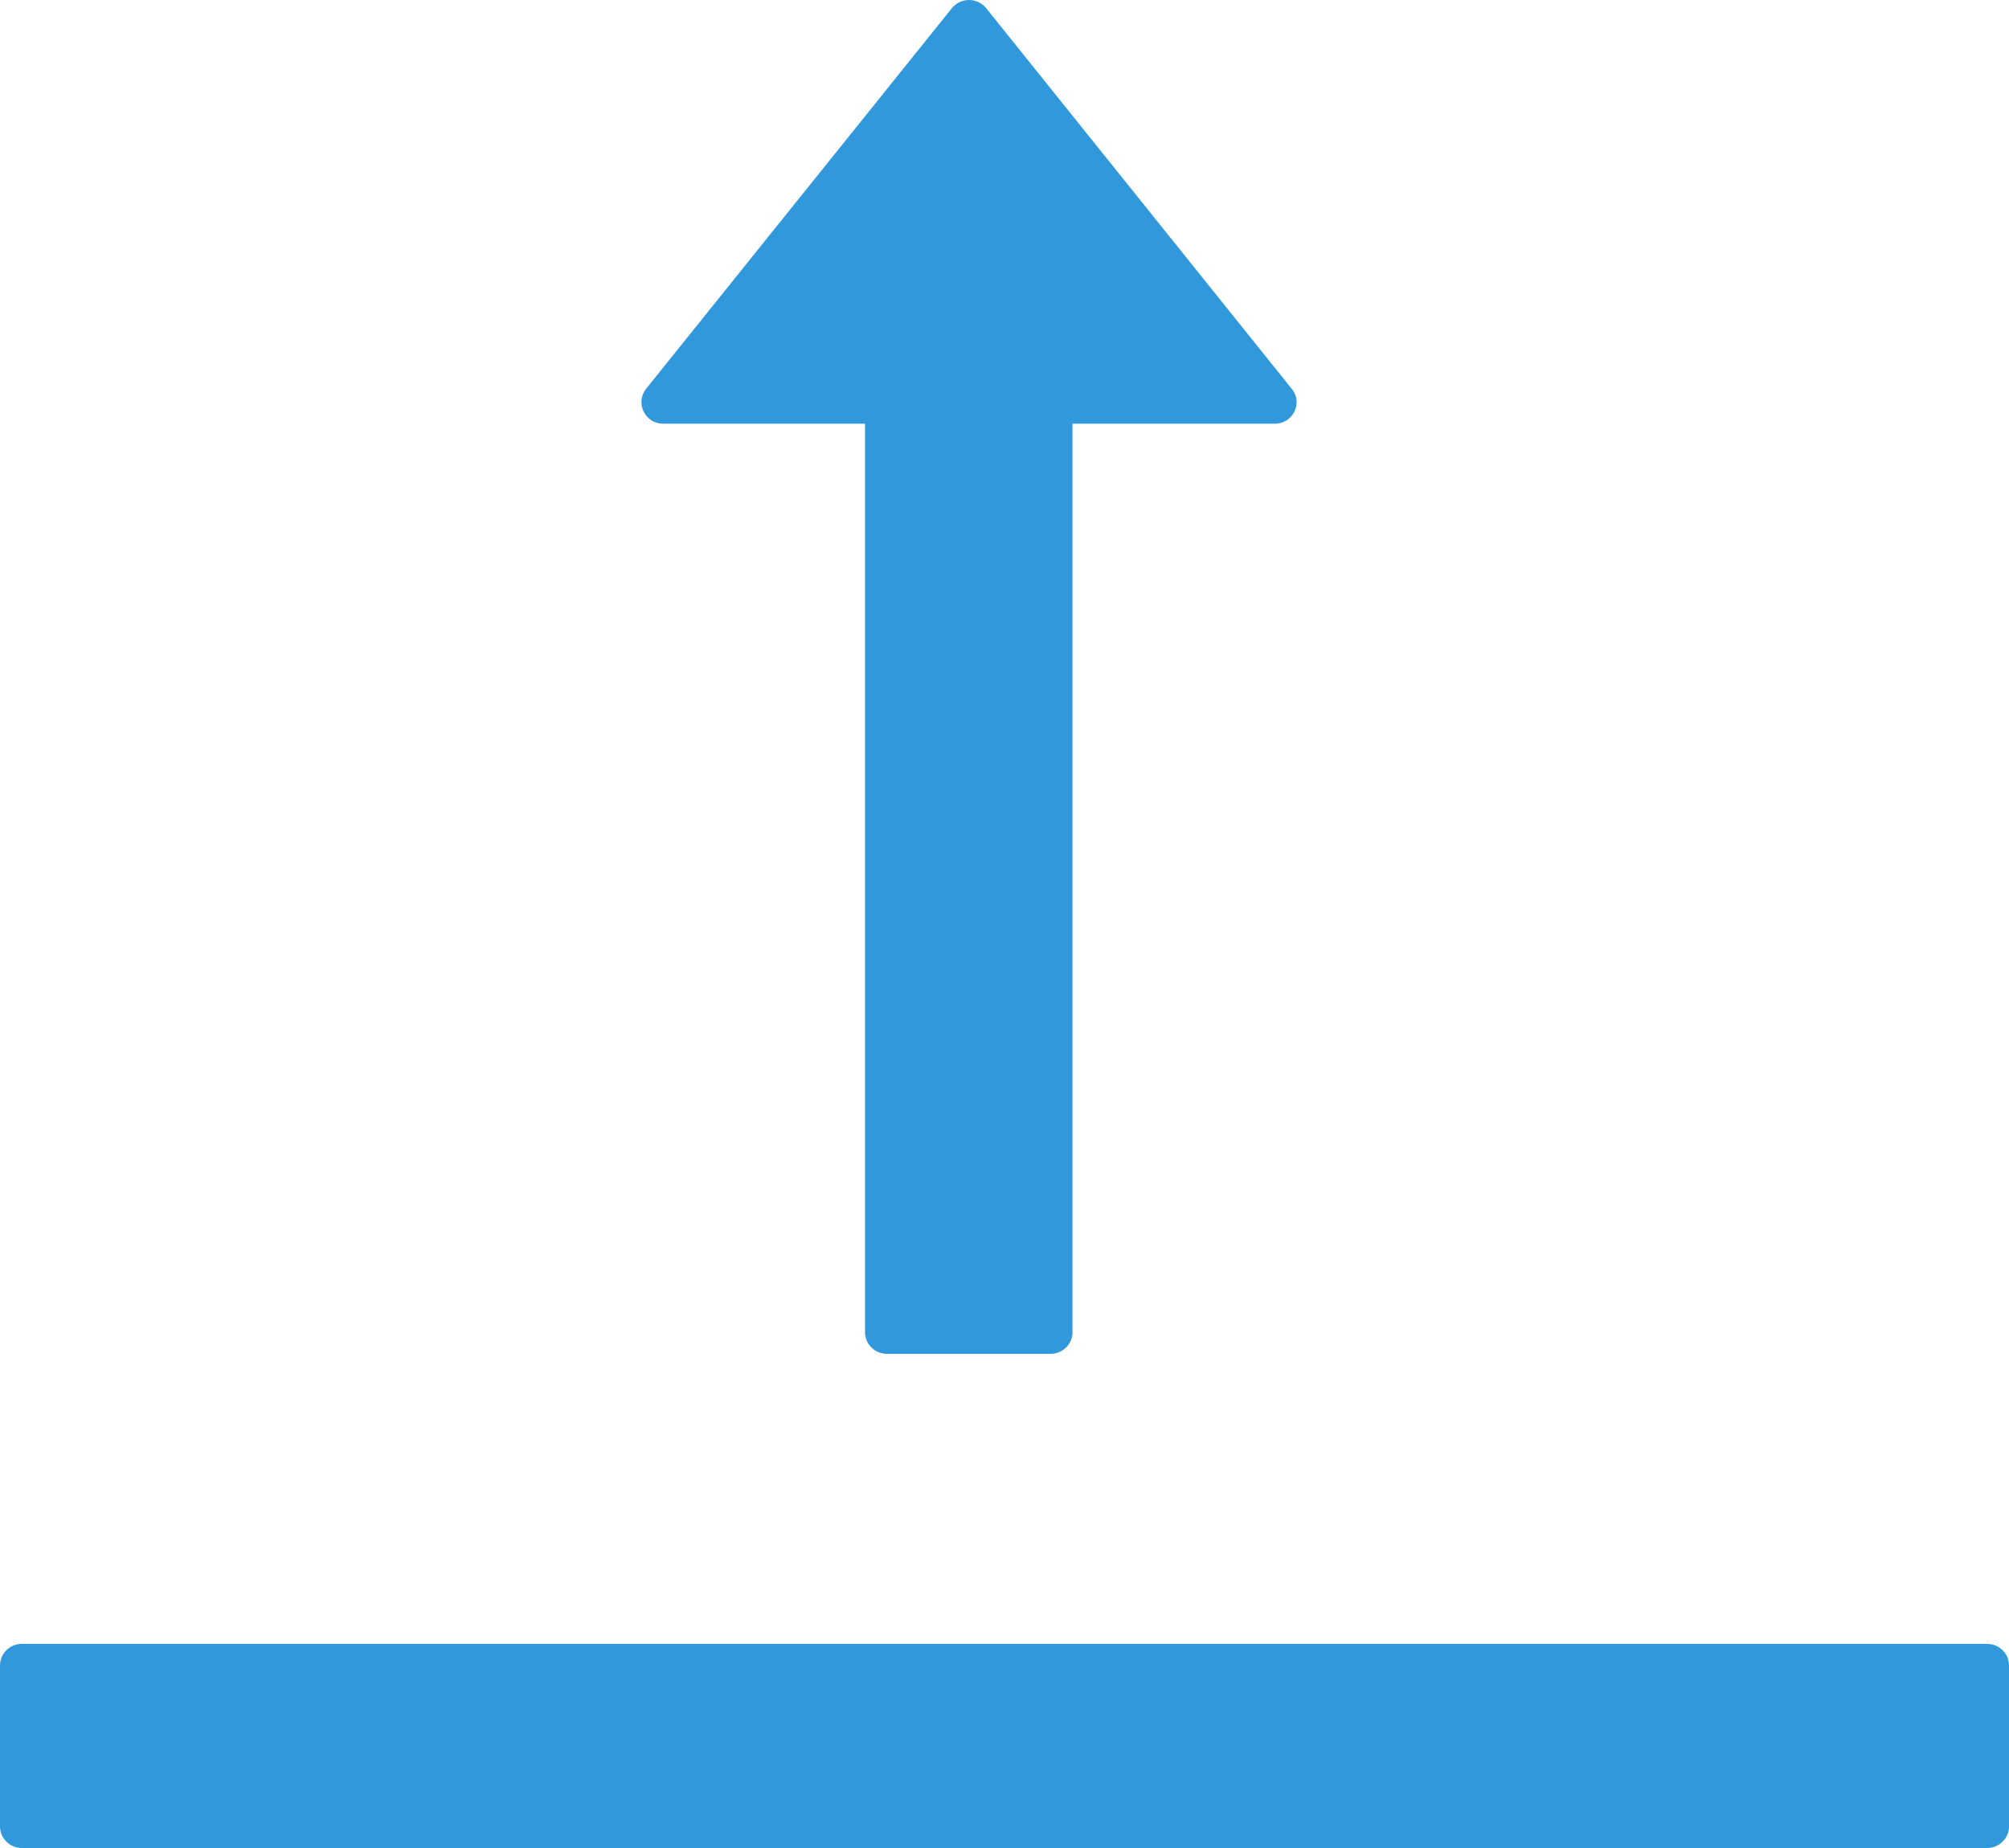 <svg width="50" height="46" viewBox="0 0 50 46" fill="none" xmlns="http://www.w3.org/2000/svg">
<path d="M49.456 40.919H0.543C0.245 40.919 0 41.16 0 41.454V45.465C0 45.759 0.245 46 0.543 46H49.456C49.755 46 50 45.759 50 45.465V41.454C50 41.16 49.755 40.919 49.456 40.919ZM16.508 10.547H21.529V33.164C21.529 33.458 21.773 33.699 22.072 33.699H26.148C26.447 33.699 26.692 33.458 26.692 33.164V10.547H31.726C32.181 10.547 32.432 10.033 32.154 9.685L24.545 0.205C24.494 0.141 24.429 0.09 24.355 0.054C24.281 0.018 24.199 0 24.117 0C24.034 0 23.953 0.018 23.879 0.054C23.805 0.09 23.74 0.141 23.689 0.205L16.08 9.678C15.802 10.033 16.053 10.547 16.508 10.547Z" fill="#3199DB"/>
</svg>
